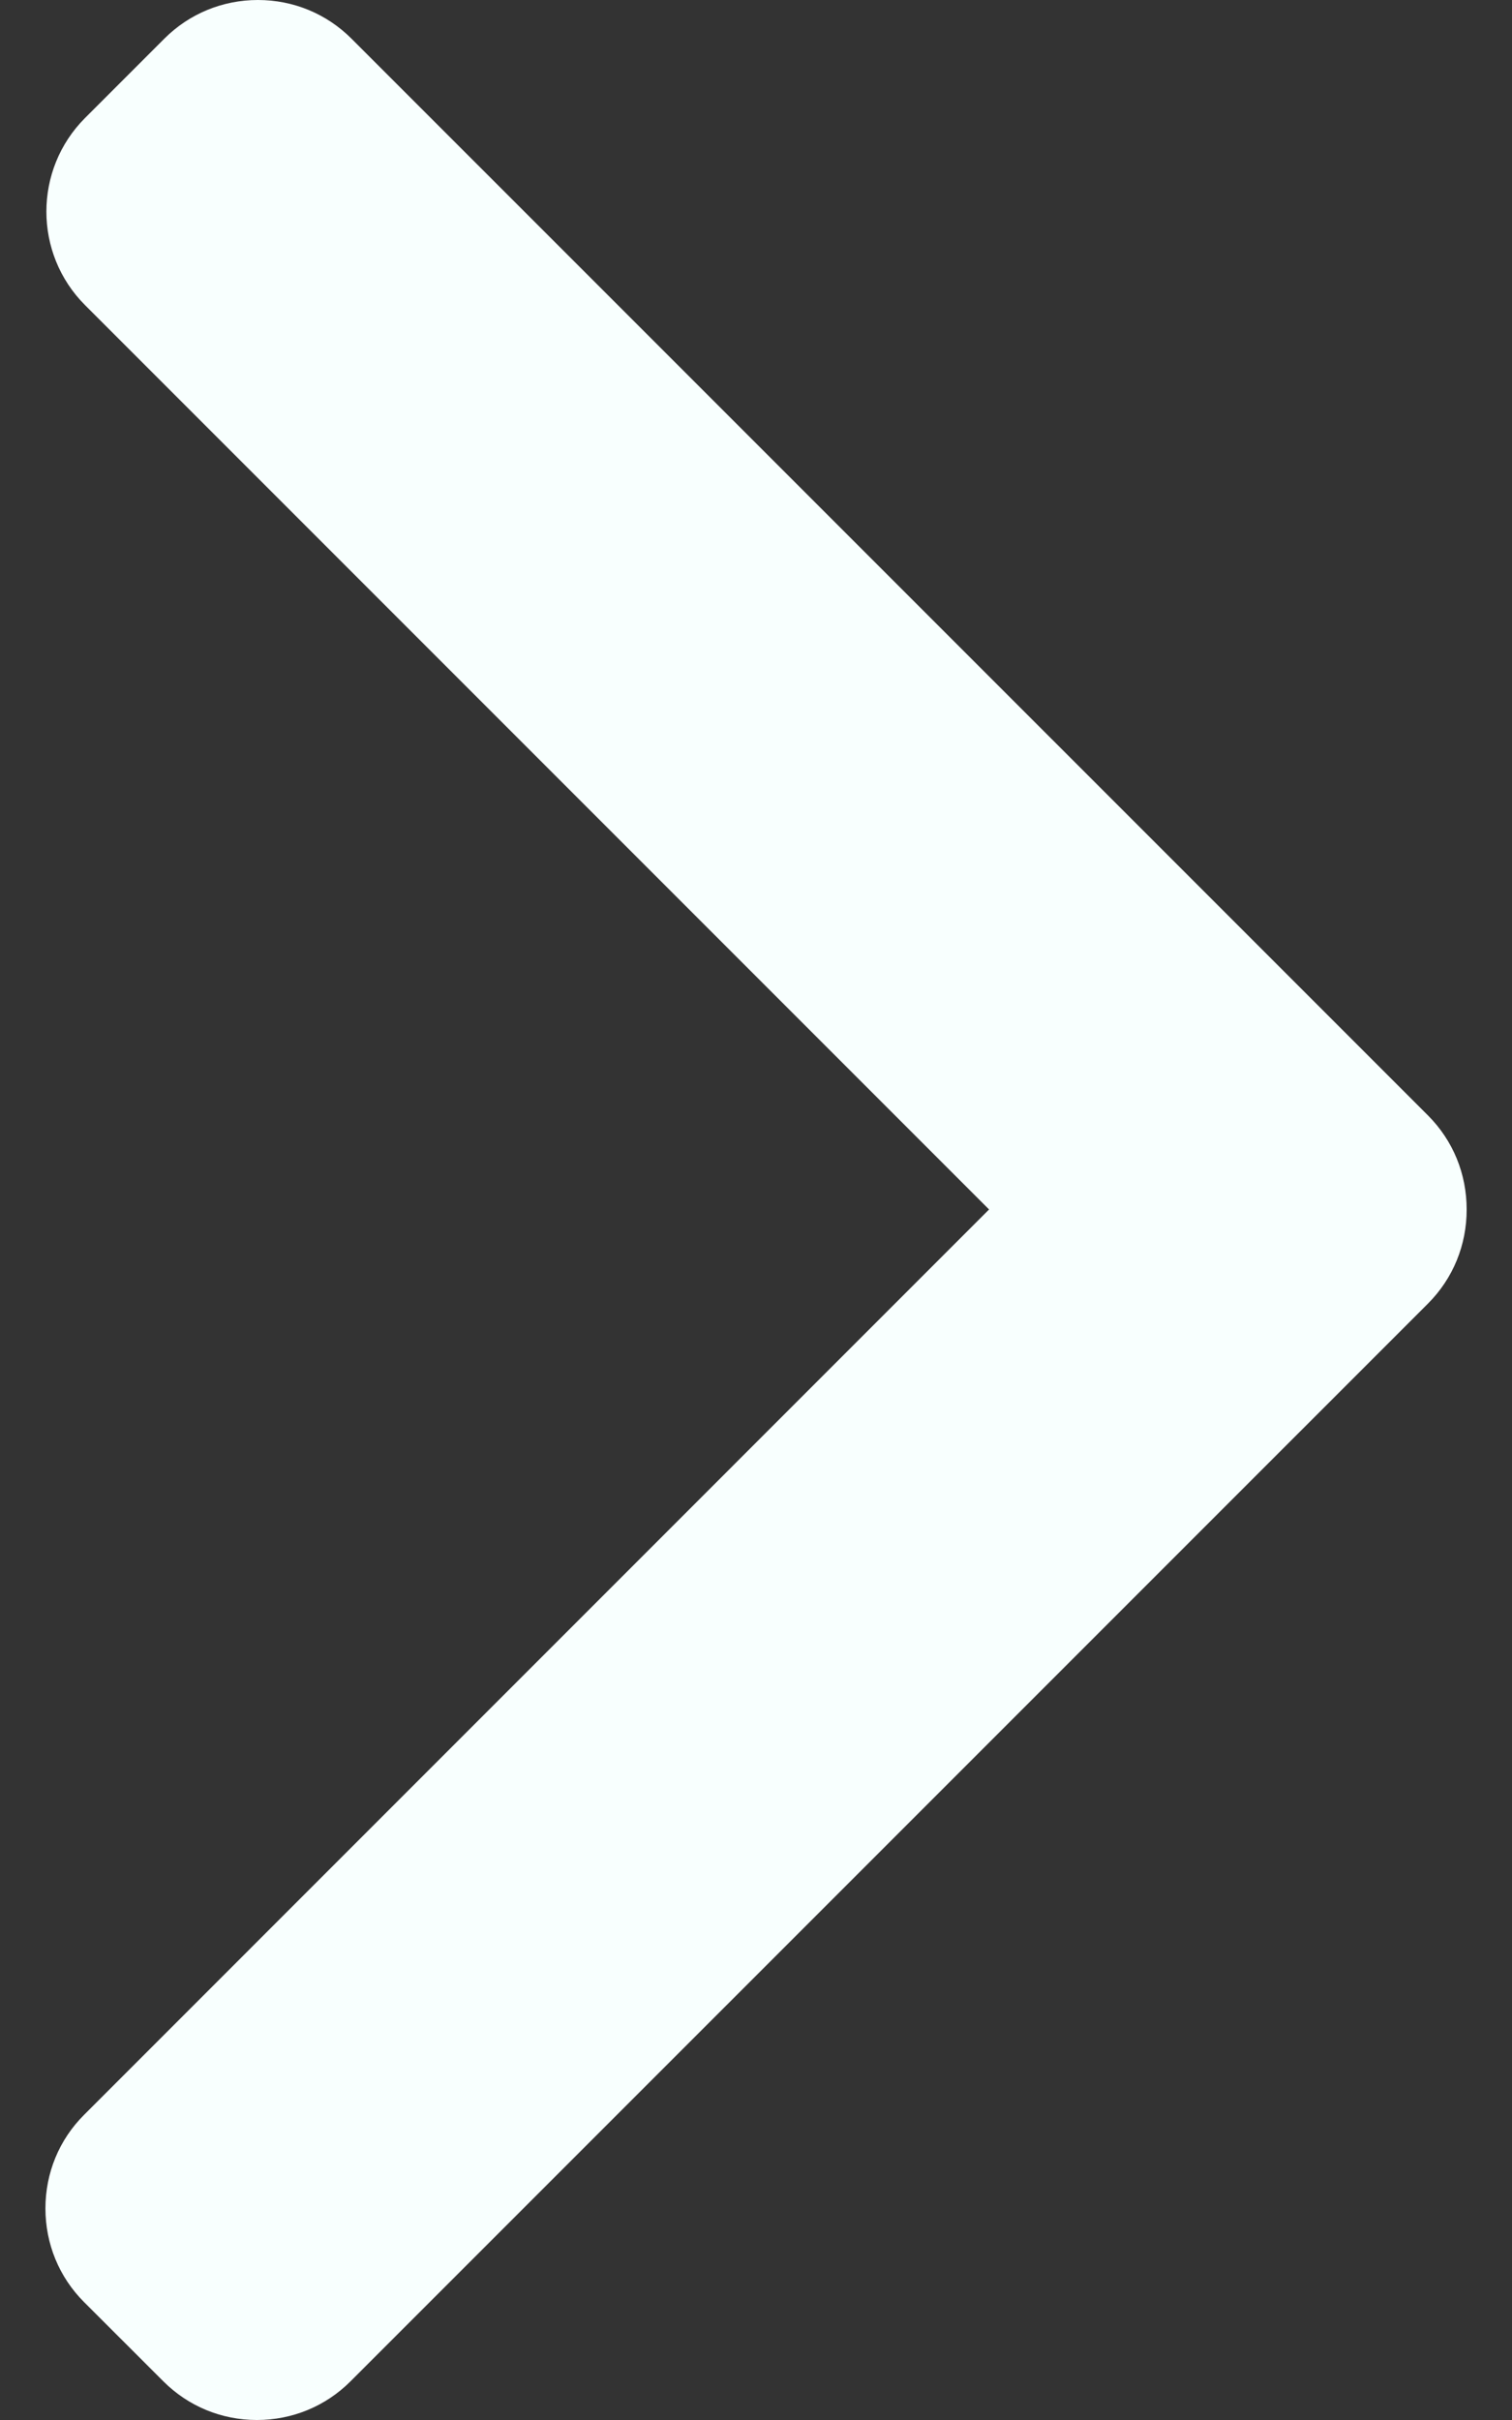<svg width="20" height="32" viewBox="0 0 20 32" fill="none" xmlns="http://www.w3.org/2000/svg">
<rect x="0" y="0" width="20" height="32" fill="#333333" stroke="none"/>
<path d="M18.89 14.751L4.649 0.511C4.32 0.182 3.88 0 3.412 0C2.943 0 2.503 0.182 2.174 0.511L1.125 1.56C0.443 2.243 0.443 3.353 1.125 4.035L13.083 15.993L1.112 27.965C0.782 28.294 0.601 28.734 0.601 29.202C0.601 29.671 0.782 30.111 1.112 30.441L2.161 31.489C2.49 31.818 2.93 32 3.398 32C3.867 32 4.307 31.818 4.636 31.489L18.89 17.236C19.22 16.905 19.401 16.463 19.4 15.994C19.401 15.523 19.22 15.082 18.89 14.751Z" fill="#F8FFFE"/>
</svg>
